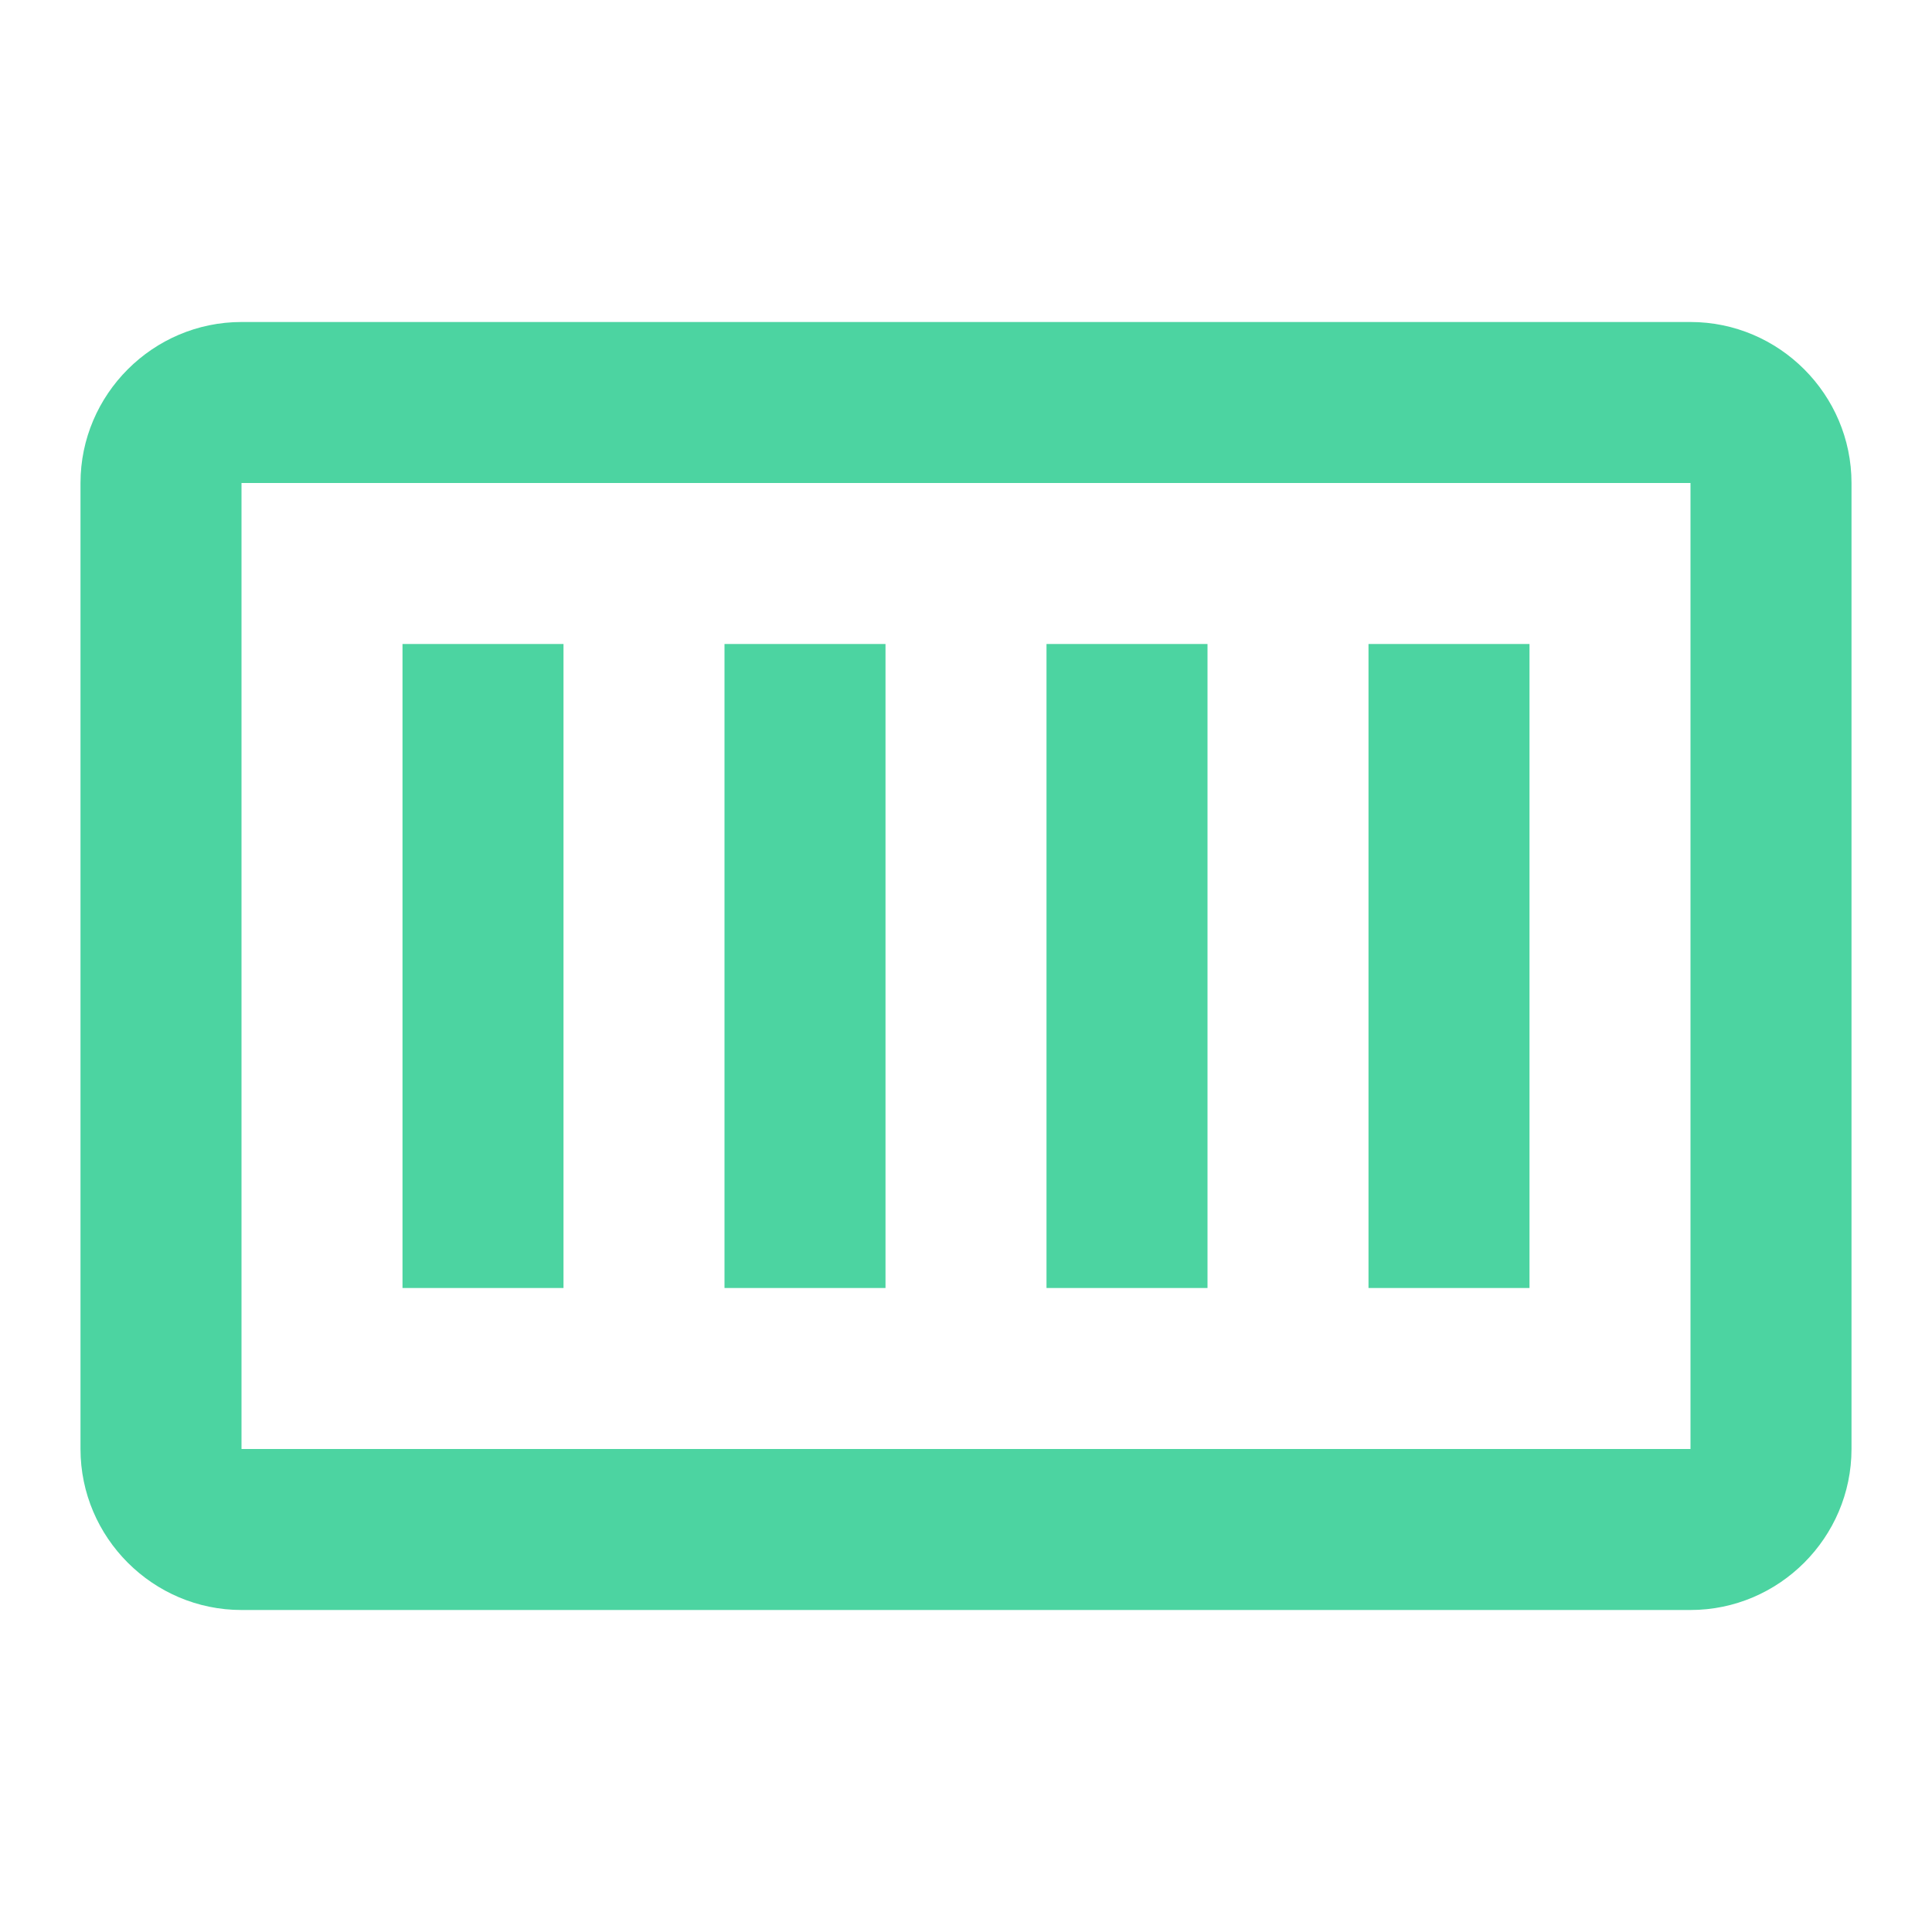 <svg width="24" height="24" viewBox="0 0 24 24" fill="none" xmlns="http://www.w3.org/2000/svg">
  <rect width="24" height="24" rx="4" fill="#4CD4A1" opacity="0" />
  <path d="M21 4H3C1.9 4 1 4.9 1 6V18C1 19.1 1.9 20 3 20H21C22.1 20 23 19.1 23 18V6C23 4.9 22.1 4 21 4ZM21 18H3V6H21V18Z" fill="#4CD4A1"/>
  <path d="M9 8H11V16H9V8Z" fill="#4CD4A1"/>
  <path d="M5 8H7V16H5V8Z" fill="#4CD4A1"/>
  <path d="M13 8H15V16H13V8Z" fill="#4CD4A1"/>
  <path d="M17 8H19V16H17V8Z" fill="#4CD4A1"/>
</svg>
